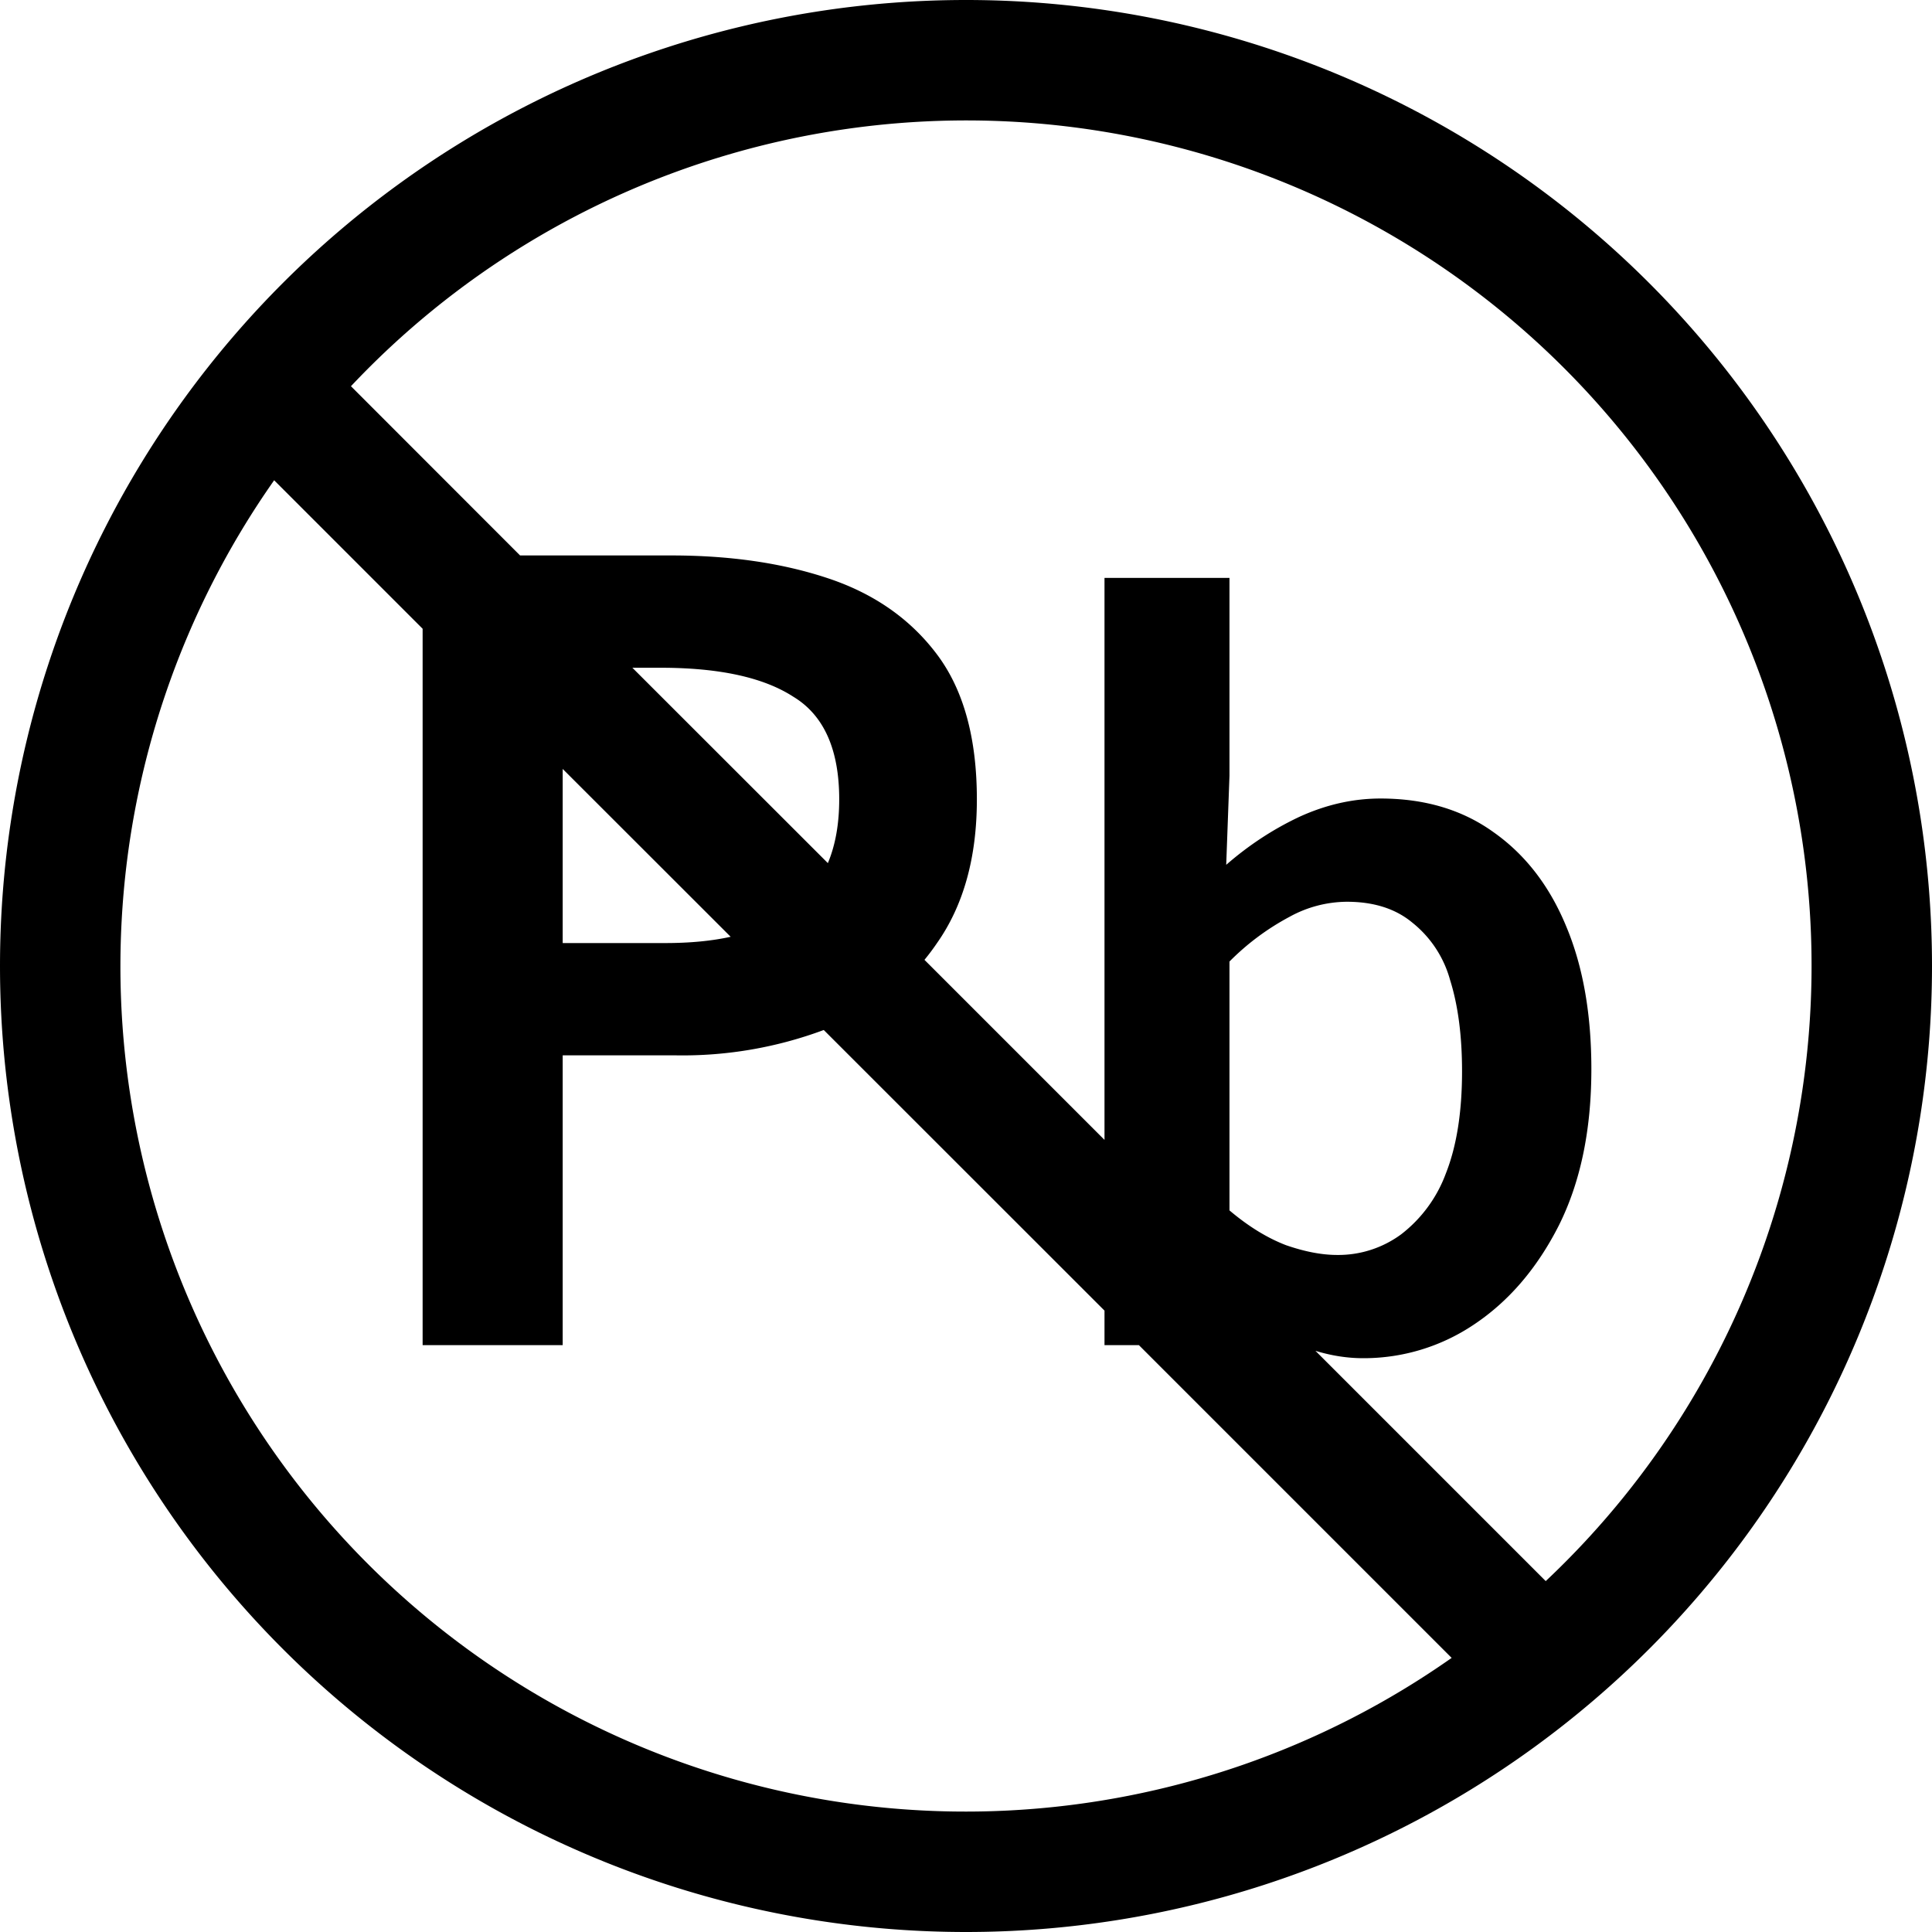 <svg xmlns="http://www.w3.org/2000/svg" width="16" height="16" fill="none" viewBox="0 0 16 16"><path fill="currentColor" fill-rule="evenodd" d="M2.27 3.978a7 7 0 0 0 9.752 9.752l-2.59-2.59h-.285v-.286L6.822 8.53A3.35 3.35 0 0 1 5.6 8.74h-.94v2.4H3.5V5.207l-1.23-1.23Zm.636-.78L4.307 4.6H5.56c.487 0 .92.063 1.3.19s.68.337.9.63c.22.293.33.693.33 1.2 0 .48-.11.877-.33 1.19a1.857 1.857 0 0 1-.104.139L9.147 9.44V4.786h1.035v1.638l-.027.738c.186-.162.387-.294.603-.396.222-.102.447-.153.675-.153.366 0 .678.093.936.279.264.186.465.447.603.783.138.33.207.723.207 1.179 0 .504-.09.936-.27 1.296-.18.354-.414.627-.702.819a1.635 1.635 0 0 1-.918.279c-.129 0-.26-.02-.395-.061l1.907 1.907a7 7 0 1 0-9.895-9.895Zm3.95 3.95c.063-.15.094-.327.094-.528 0-.413-.127-.697-.38-.85-.247-.16-.613-.24-1.1-.24h-.233l1.619 1.618Zm-2.196-.78V7.81h.85c.202 0 .383-.017.541-.052L4.66 6.368ZM0 8a8 8 0 1 1 16 0A8 8 0 0 1 0 8Zm11.073 2.393a.877.877 0 0 0 .531-.171 1.13 1.13 0 0 0 .37-.504c.09-.228.134-.51.134-.846 0-.294-.033-.546-.099-.756a.918.918 0 0 0-.315-.477c-.138-.114-.318-.171-.54-.171a.995.995 0 0 0-.477.126 2.067 2.067 0 0 0-.495.369v2.061c.156.132.312.228.468.288.156.054.297.081.423.081Z" clip-rule="evenodd"/></svg>